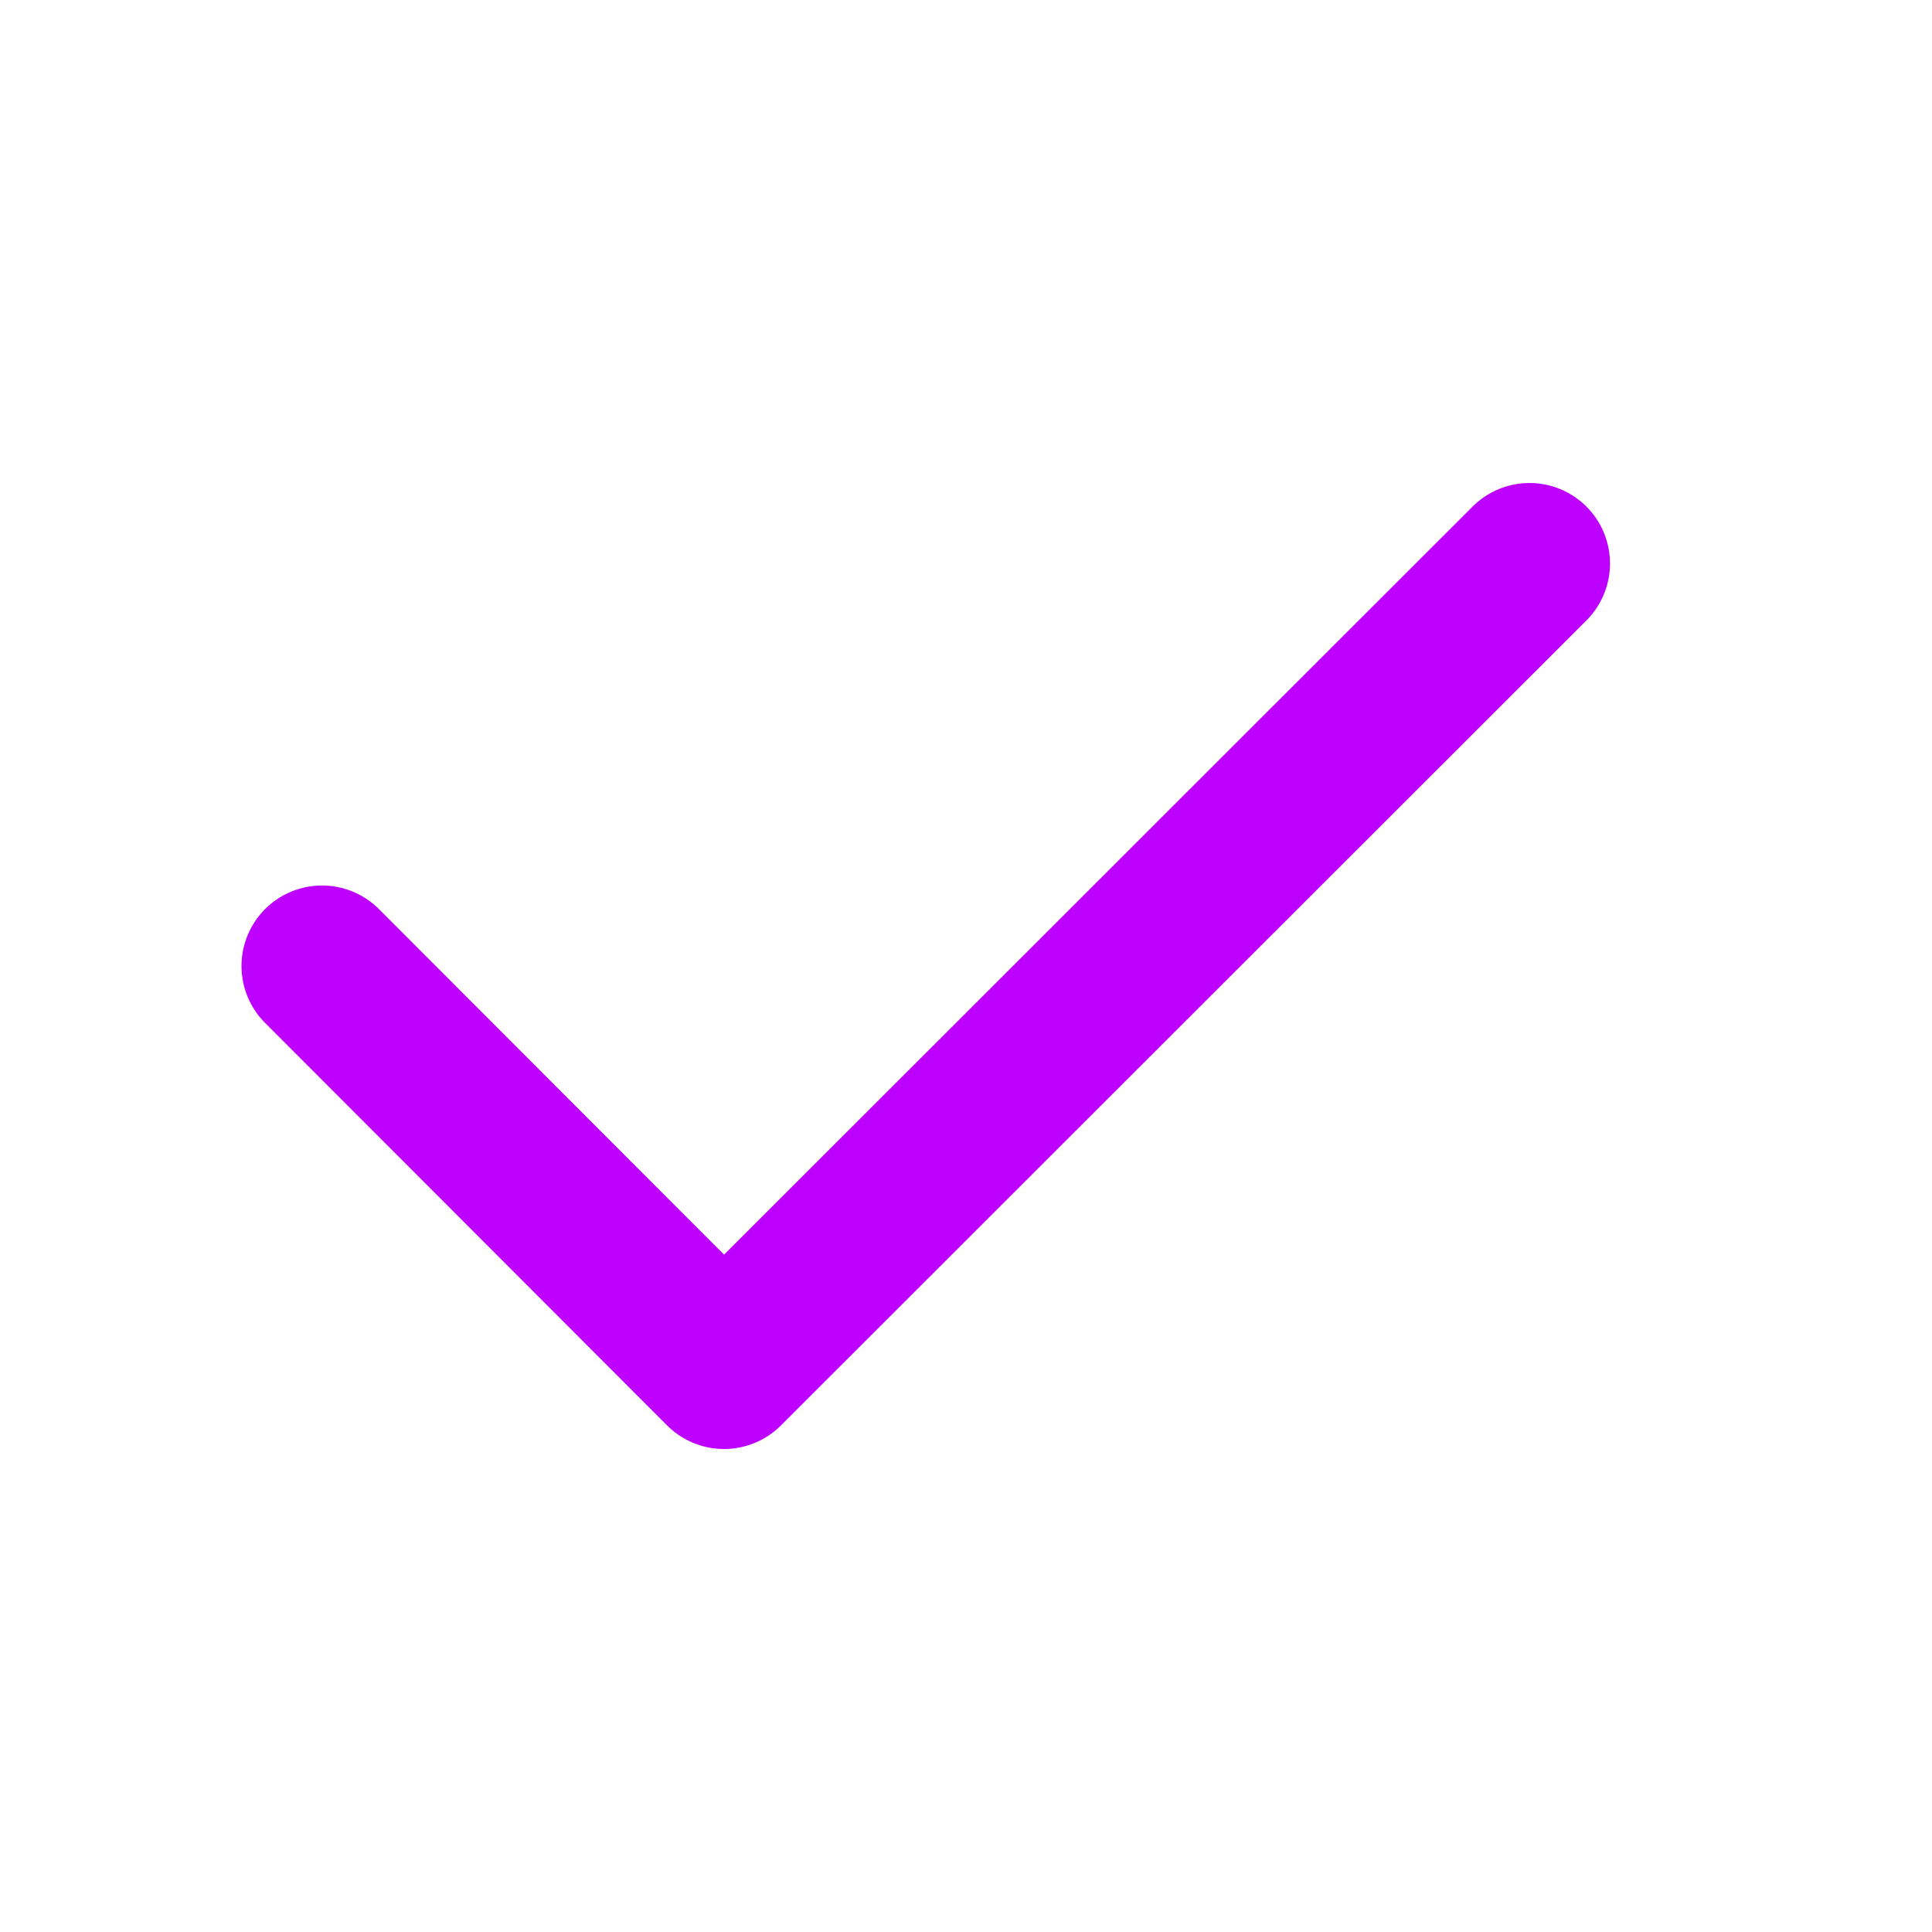 <svg width="24" height="24" viewBox="0 0 24 24" fill="none" xmlns="http://www.w3.org/2000/svg">
<path d="M4 12L8.994 17L19 7" stroke="#BD00FF" stroke-width="2" stroke-linecap="round" stroke-linejoin="round"/>
</svg>
